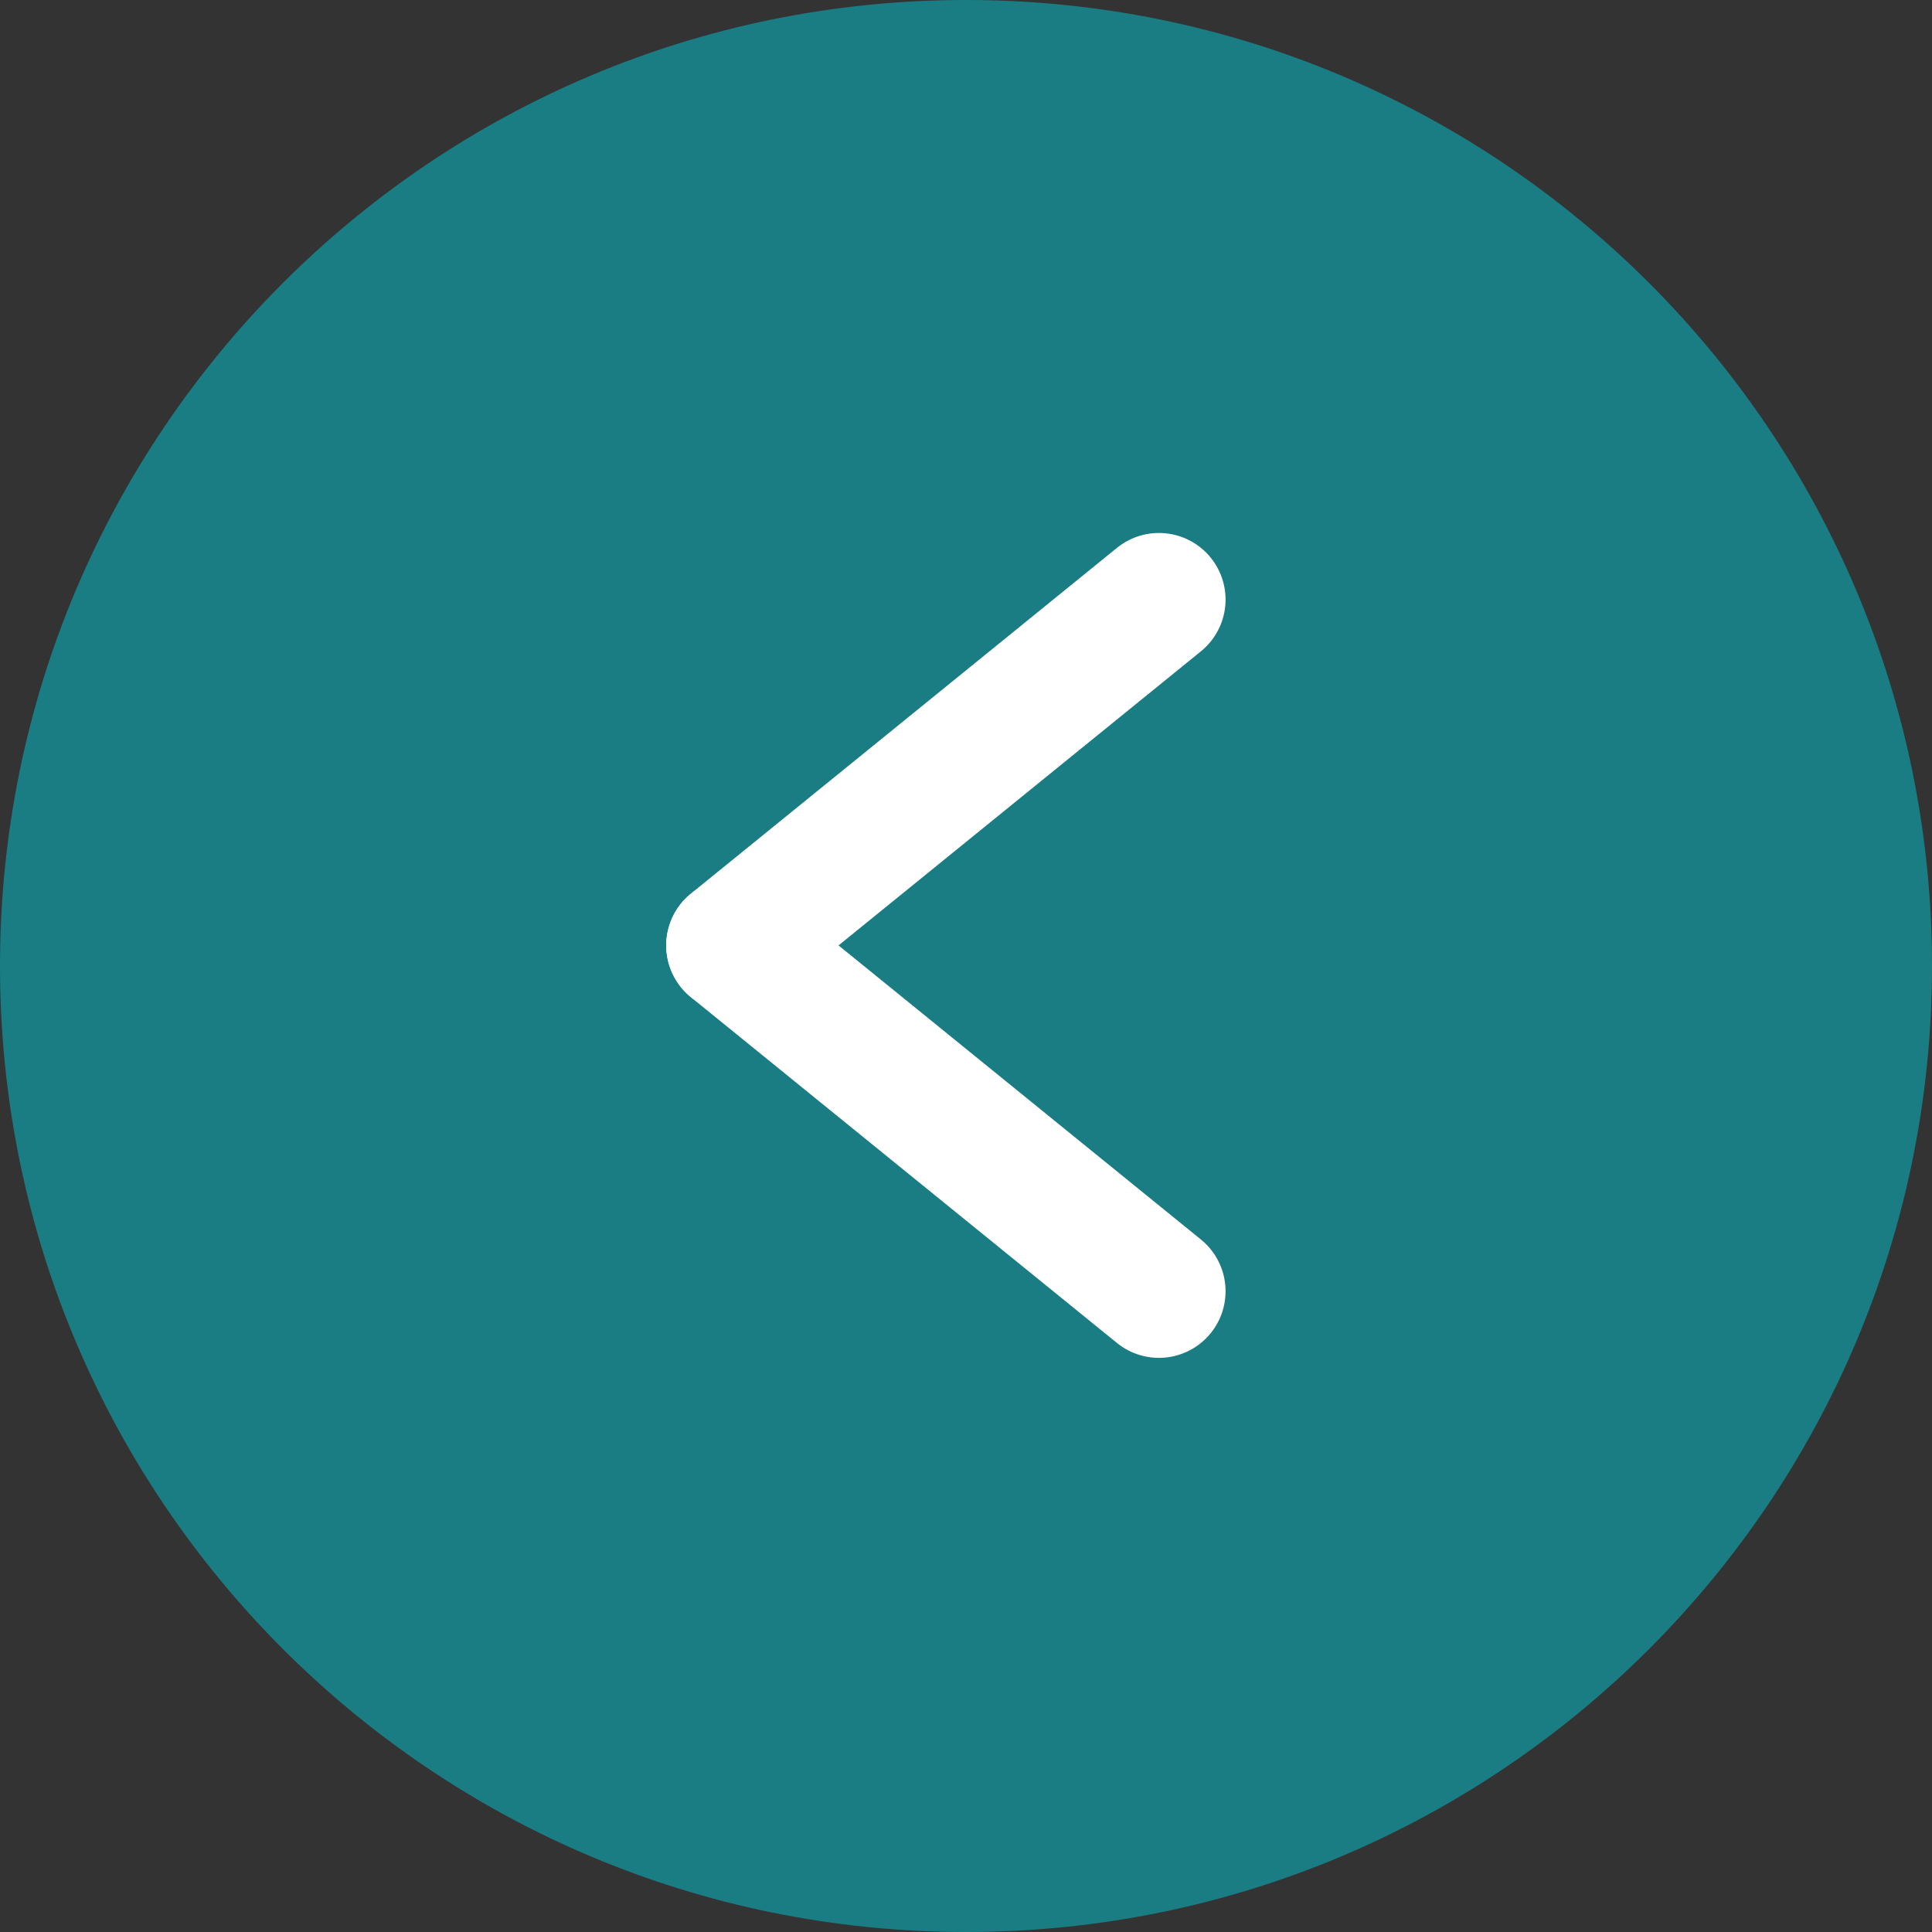 <svg width="29" height="29" viewBox="0 0 29 29" fill="none" xmlns="http://www.w3.org/2000/svg">
<rect x="0" y="0" width="29" height="29" fill="#333333" stroke="none"/>
<path opacity="0.59" d="M14.5 29C22.508 29 29 22.508 29 14.5C29 6.492 22.508 0 14.5 0C6.492 0 0 6.492 0 14.5C0 22.508 6.492 29 14.5 29Z" fill="#09B1BA"/>
<path d="M11 14.191L17.396 19.382" stroke="white" stroke-width="2" stroke-linecap="round"/>
<path d="M17.396 9L11 14.191" stroke="white" stroke-width="2" stroke-linecap="round"/>
</svg>
